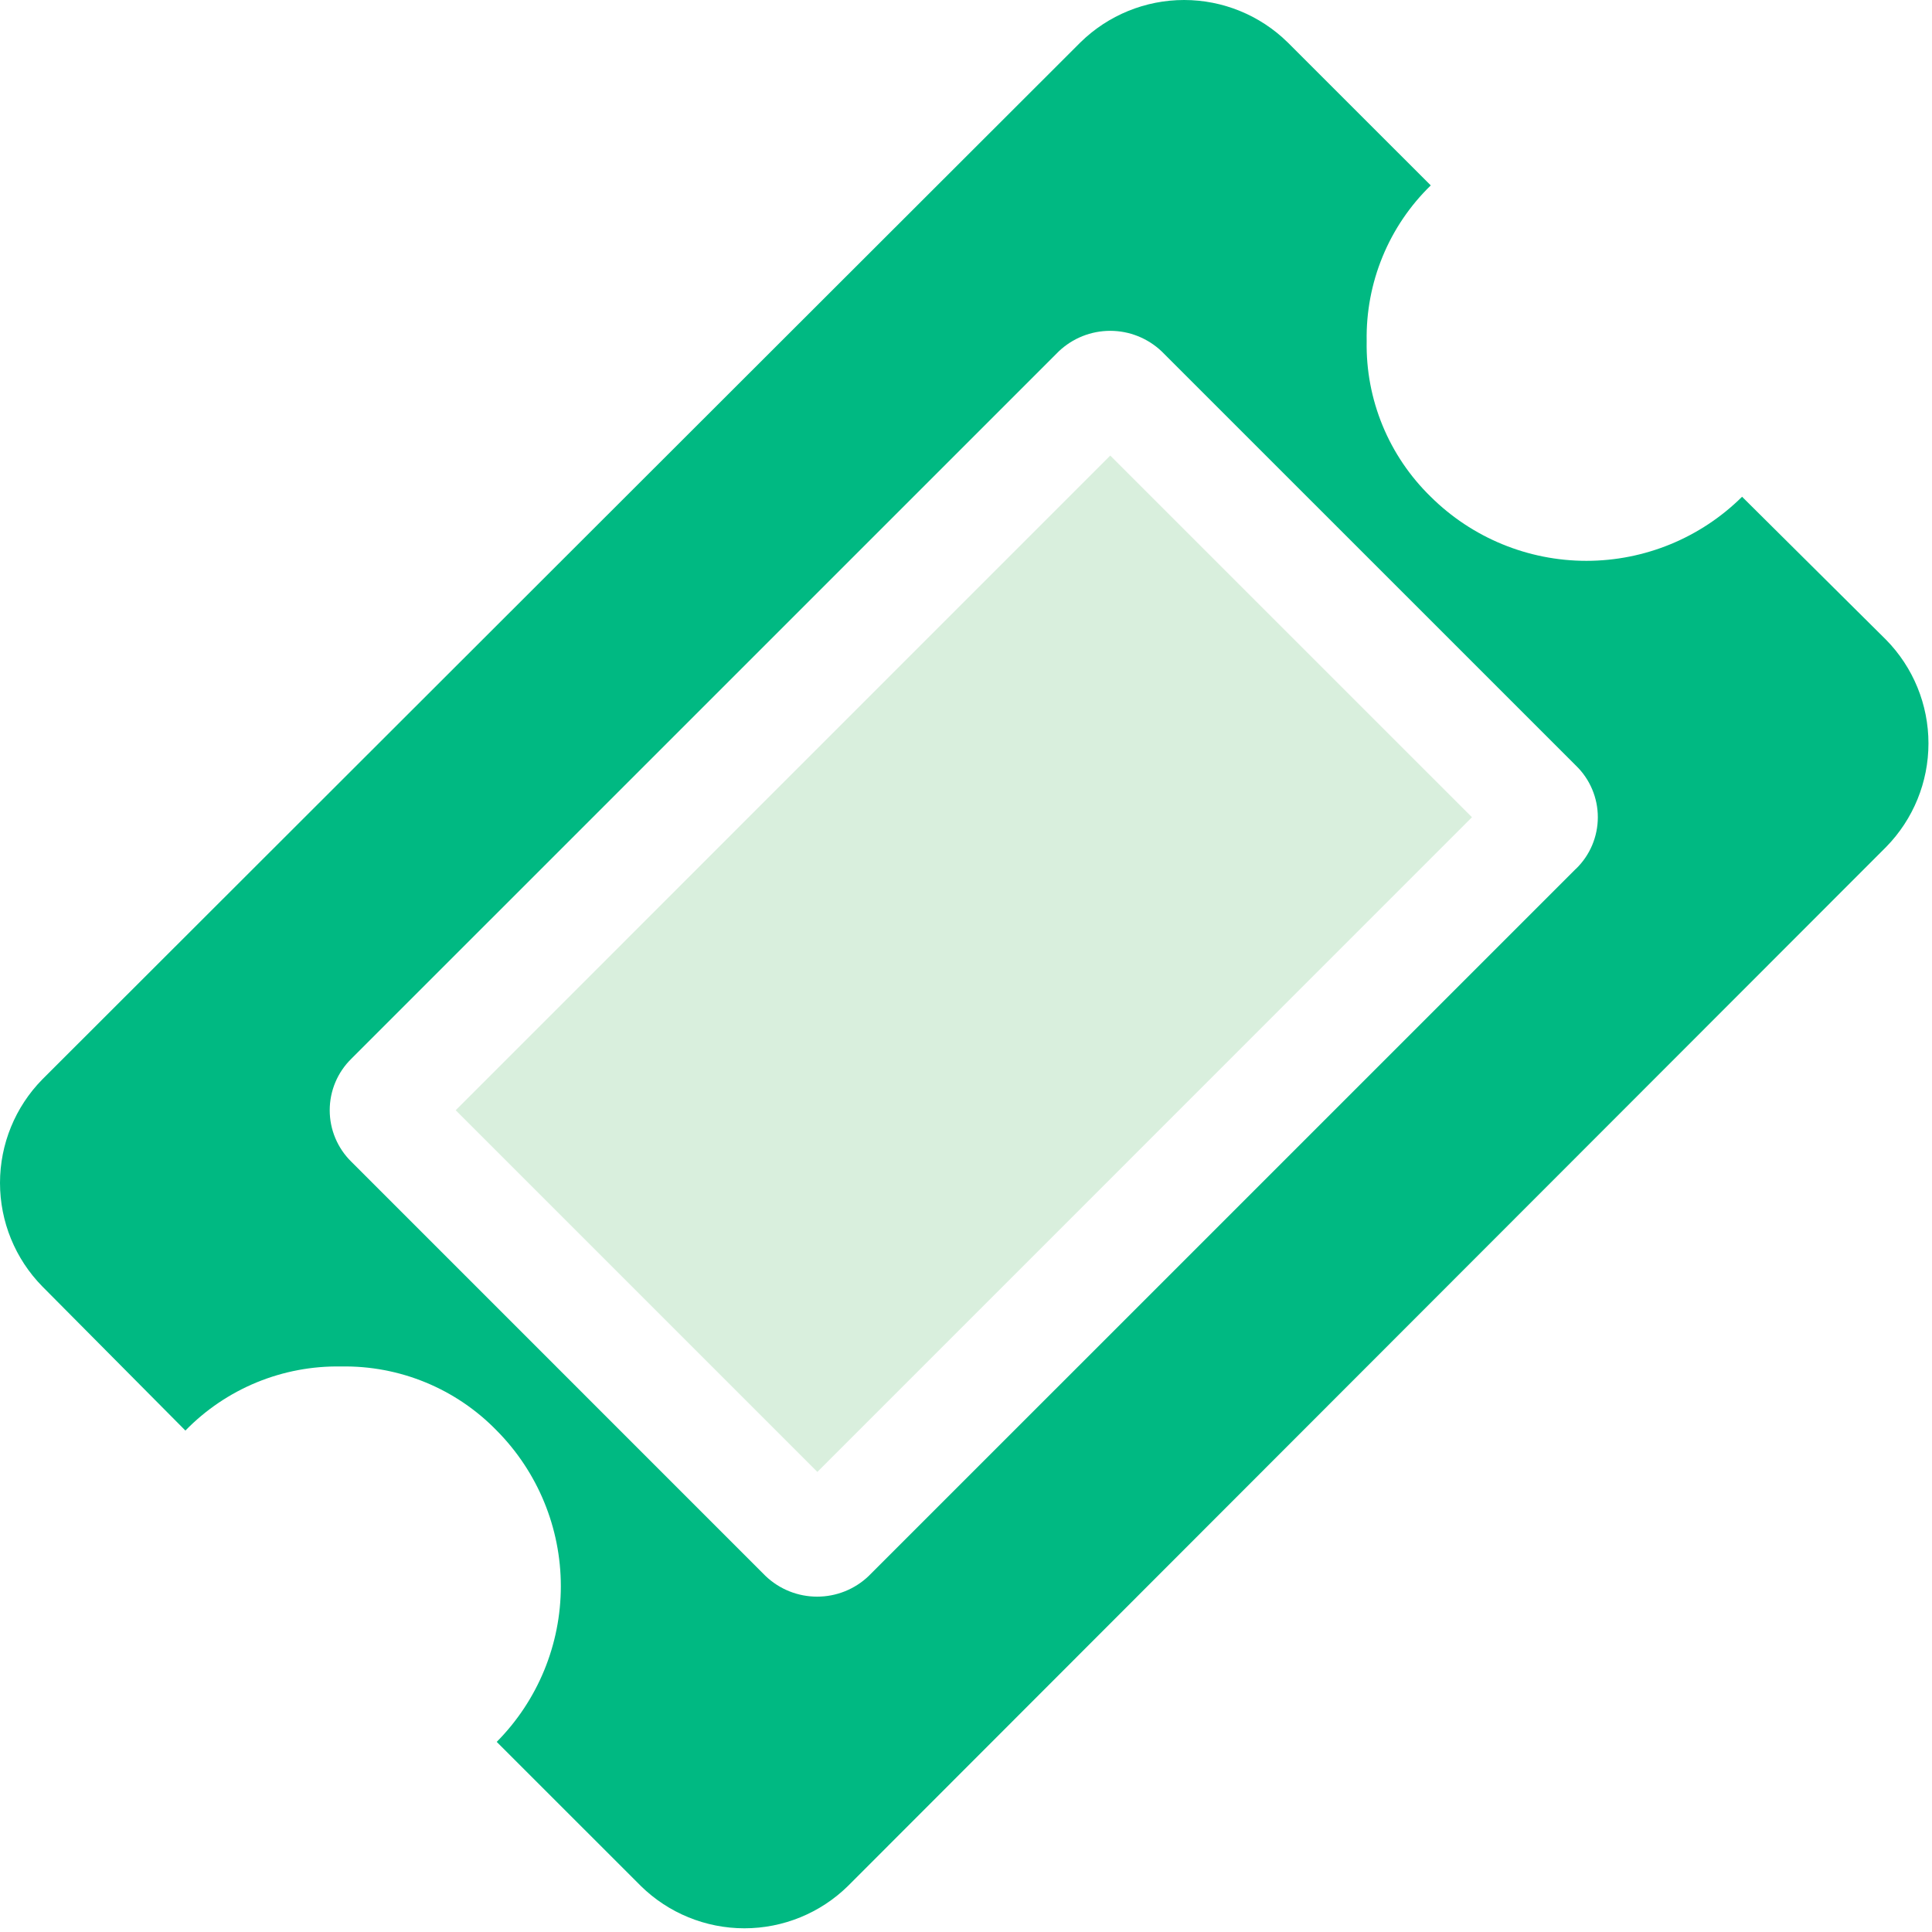 <svg width="59" height="59" viewBox="0 0 59 59" fill="none" xmlns="http://www.w3.org/2000/svg">
<path d="M57.599 19.539L53.2 15.17C51.935 16.424 50.227 17.127 48.446 17.127C46.665 17.127 44.957 16.424 43.693 15.17C43.059 14.553 42.558 13.813 42.221 12.995C41.885 12.178 41.719 11.3 41.736 10.416C41.72 9.532 41.885 8.654 42.222 7.836C42.558 7.018 43.059 6.278 43.693 5.662L39.322 1.293C38.478 0.464 37.342 0 36.16 0C34.977 0 33.841 0.464 32.996 1.293L1.294 32.961C0.464 33.805 0 34.941 0 36.124C0 37.307 0.464 38.443 1.294 39.287L5.662 43.687C6.279 43.053 7.019 42.553 7.837 42.216C8.655 41.88 9.532 41.714 10.416 41.73C11.3 41.714 12.178 41.879 12.996 42.216C13.813 42.552 14.553 43.053 15.169 43.687C16.423 44.951 17.127 46.66 17.127 48.44C17.127 50.221 16.423 51.929 15.169 53.194L19.57 57.594C20.414 58.423 21.55 58.887 22.733 58.887C23.916 58.887 25.052 58.423 25.896 57.594L57.599 25.865C58.428 25.02 58.892 23.885 58.892 22.702C58.892 21.519 58.428 20.383 57.599 19.539ZM48.127 26.53L26.526 48.13C26.103 48.534 25.54 48.759 24.954 48.759C24.368 48.759 23.805 48.534 23.381 48.13L10.73 35.478C10.521 35.273 10.354 35.028 10.241 34.758C10.127 34.488 10.069 34.198 10.069 33.905C10.069 33.612 10.127 33.322 10.241 33.051C10.354 32.781 10.521 32.537 10.73 32.332L32.331 10.732C32.755 10.328 33.318 10.103 33.904 10.103C34.489 10.103 35.052 10.328 35.477 10.732L48.13 23.384C48.341 23.588 48.508 23.833 48.622 24.103C48.736 24.373 48.795 24.663 48.795 24.957C48.795 25.25 48.736 25.54 48.622 25.811C48.508 26.081 48.341 26.325 48.13 26.53H48.127Z" fill="#00B982"/>
<path d="M33.905 13.912L44.951 24.957L24.961 44.95L13.916 33.905L33.905 13.912Z" fill="#D9EFDD"/>
</svg>
